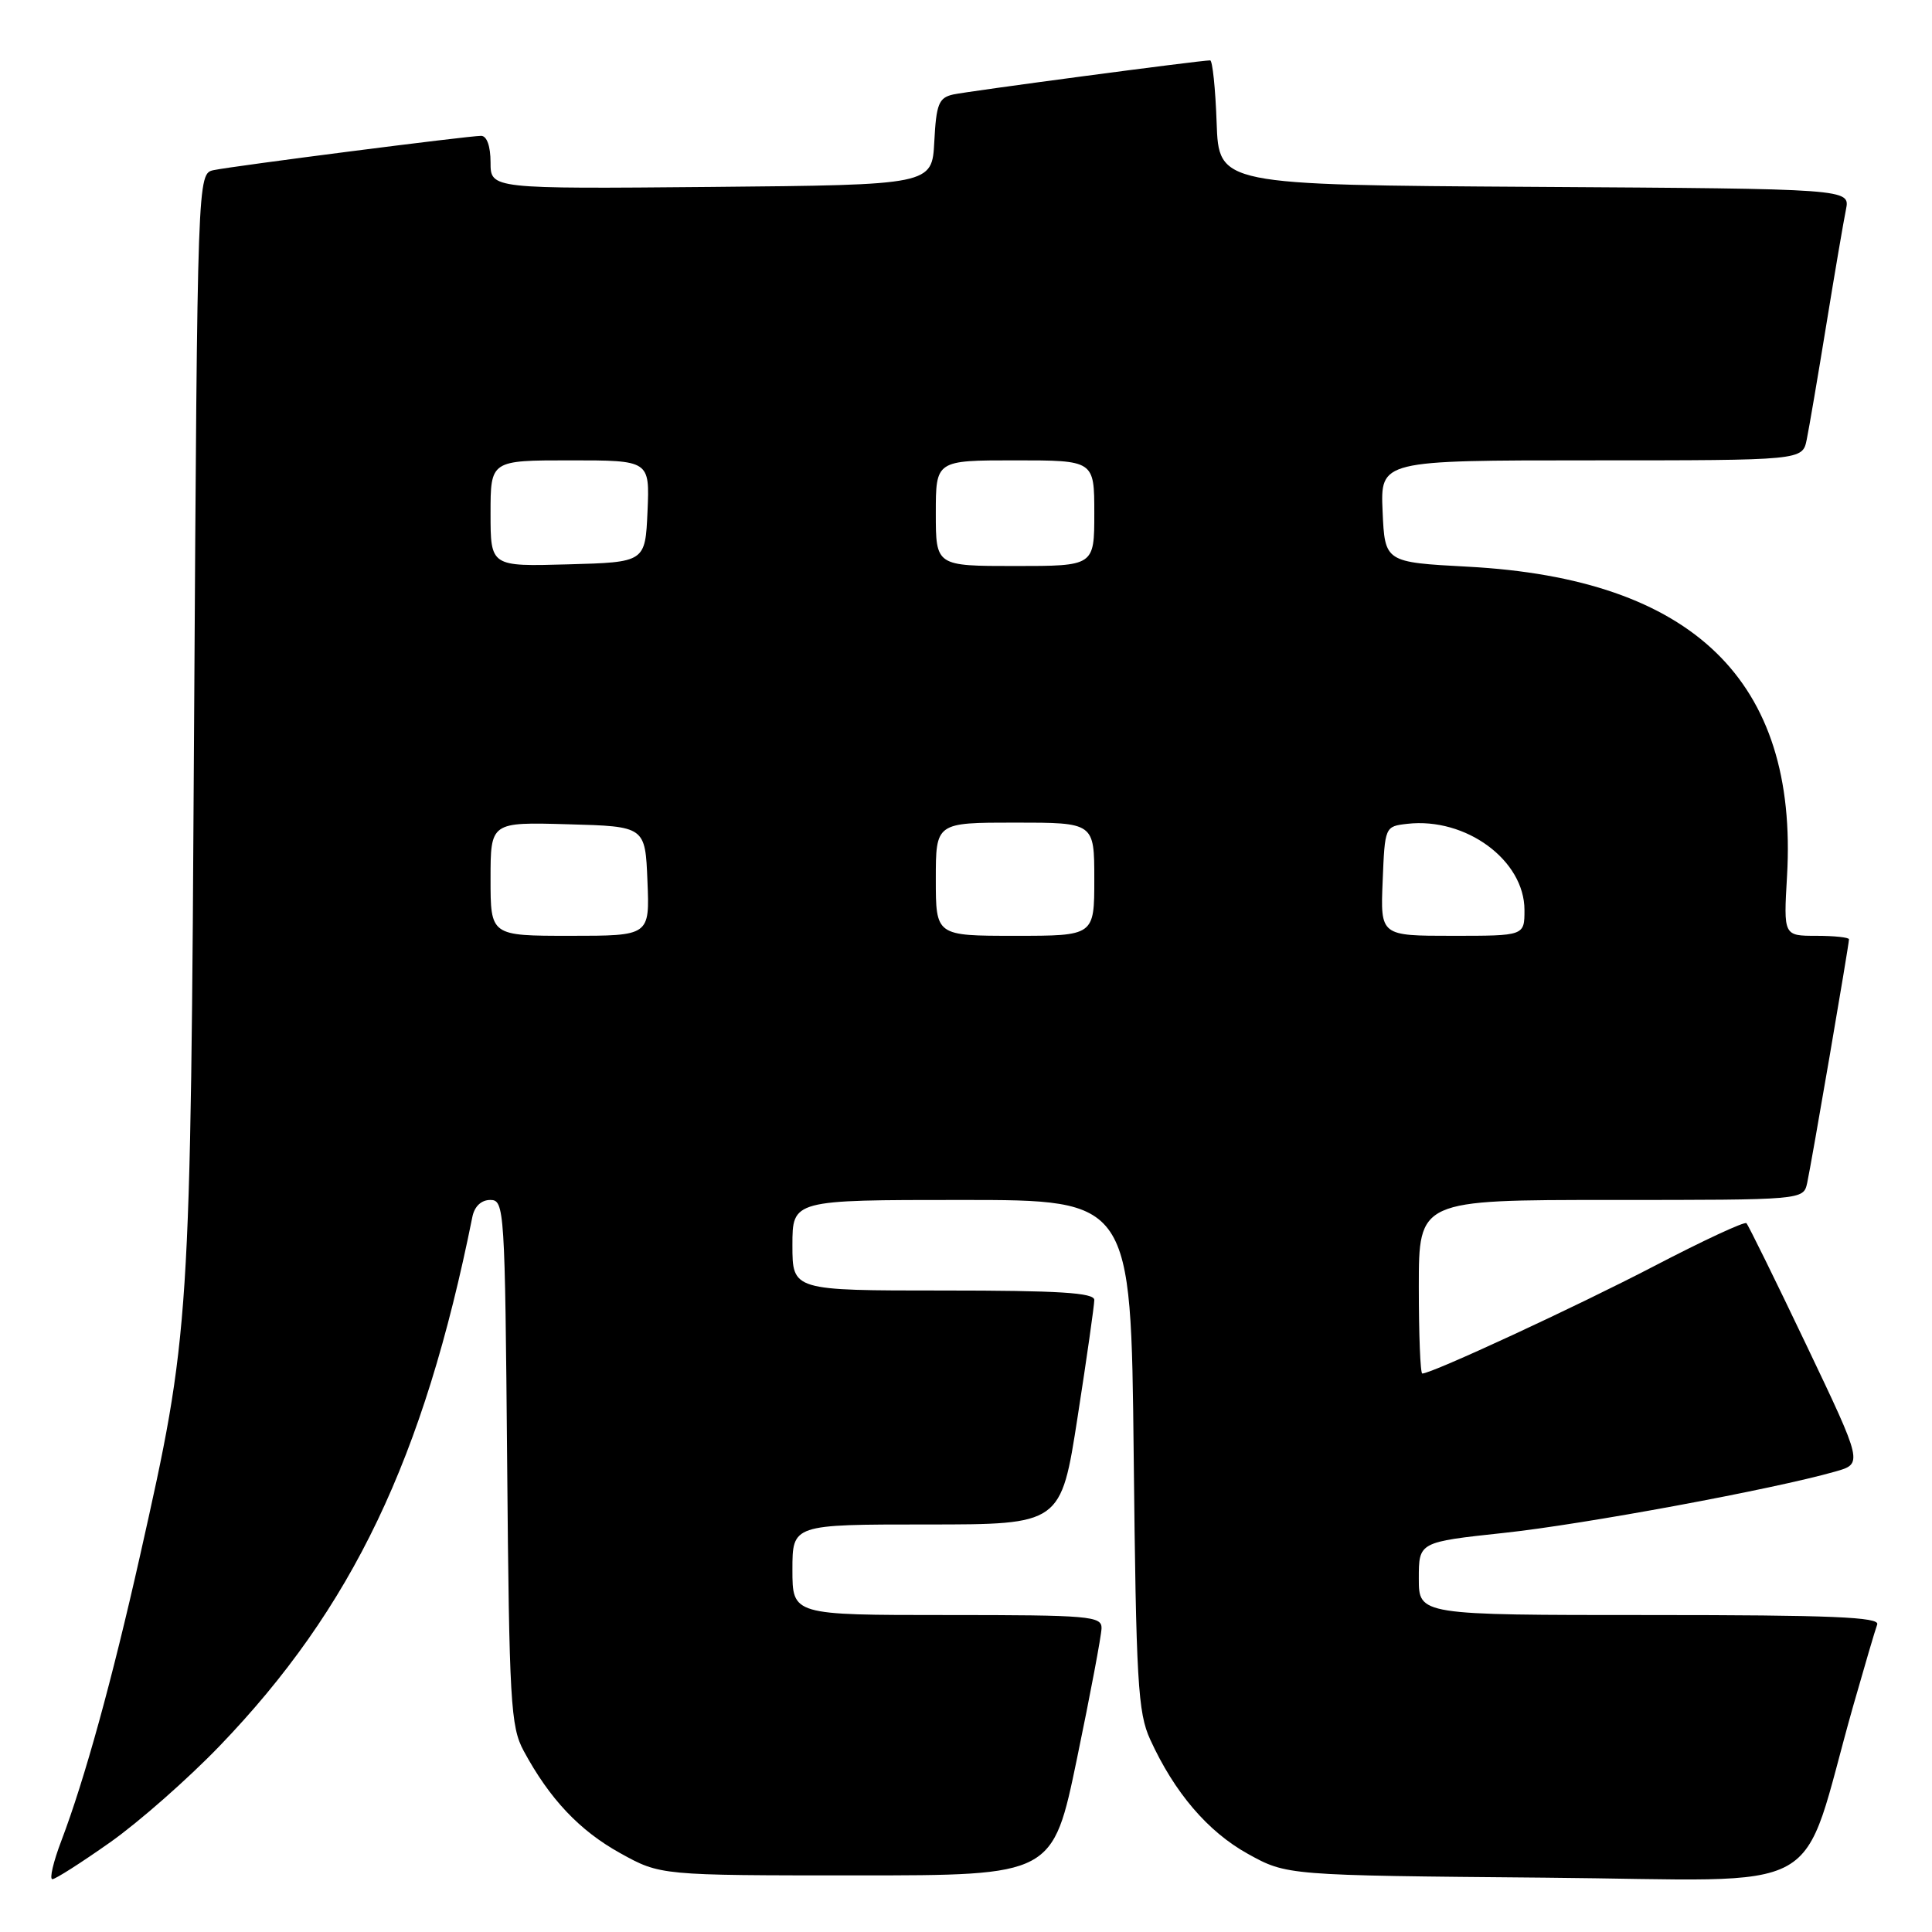 <?xml version="1.0" encoding="UTF-8" standalone="no"?>
<!DOCTYPE svg PUBLIC "-//W3C//DTD SVG 1.1//EN" "http://www.w3.org/Graphics/SVG/1.1/DTD/svg11.dtd" >
<svg xmlns="http://www.w3.org/2000/svg" xmlns:xlink="http://www.w3.org/1999/xlink" version="1.1" viewBox="0 0 256 256">
 <g >
 <path fill="currentColor"
d=" M 14.59 244.12 C 18.39 241.44 24.91 235.70 29.08 231.37 C 46.69 213.07 56.14 193.31 62.59 161.25 C 62.87 159.85 63.77 159.00 64.97 159.00 C 66.84 159.00 66.91 160.17 67.20 193.75 C 67.47 225.57 67.66 228.80 69.39 232.00 C 72.82 238.36 76.78 242.56 82.18 245.55 C 87.50 248.50 87.50 248.50 113.50 248.50 C 139.50 248.50 139.50 248.50 142.71 233.00 C 144.48 224.47 145.94 216.71 145.96 215.75 C 146.00 214.14 144.37 214.00 125.50 214.00 C 105.00 214.00 105.00 214.00 105.00 208.00 C 105.00 202.00 105.00 202.00 122.79 202.00 C 140.58 202.00 140.58 202.00 142.79 187.75 C 144.01 179.91 145.00 172.93 145.00 172.25 C 145.00 171.29 140.30 171.00 125.00 171.00 C 105.00 171.00 105.00 171.00 105.00 165.00 C 105.00 159.00 105.00 159.00 127.43 159.00 C 149.86 159.00 149.86 159.00 150.22 192.75 C 150.54 222.85 150.77 226.93 152.41 230.50 C 155.62 237.53 160.04 242.70 165.34 245.64 C 170.50 248.50 170.50 248.50 204.69 248.80 C 243.16 249.13 238.23 251.89 245.57 226.00 C 247.06 220.78 248.48 215.94 248.74 215.25 C 249.11 214.27 242.68 214.00 218.61 214.00 C 188.00 214.00 188.00 214.00 188.00 209.16 C 188.00 204.33 188.00 204.33 199.25 203.12 C 209.79 202.00 234.94 197.34 243.18 194.99 C 246.85 193.95 246.85 193.95 239.36 178.24 C 235.24 169.60 231.66 162.33 231.41 162.08 C 231.16 161.83 225.68 164.38 219.23 167.74 C 208.94 173.10 189.73 182.00 188.46 182.00 C 188.20 182.00 188.00 176.82 188.00 170.50 C 188.00 159.00 188.00 159.00 213.48 159.00 C 238.96 159.00 238.96 159.00 239.46 156.75 C 240.01 154.25 245.00 125.18 245.00 124.46 C 245.00 124.21 243.05 124.00 240.67 124.00 C 236.33 124.00 236.33 124.00 236.79 116.10 C 238.29 90.21 224.33 76.68 194.50 75.09 C 183.50 74.50 183.50 74.50 183.20 67.75 C 182.91 61.00 182.91 61.00 210.87 61.00 C 238.84 61.00 238.84 61.00 239.40 58.25 C 239.71 56.74 240.88 49.88 242.00 43.00 C 243.12 36.12 244.29 29.27 244.60 27.76 C 245.15 25.02 245.15 25.02 203.33 24.76 C 161.50 24.50 161.50 24.50 161.21 16.25 C 161.05 11.71 160.66 8.00 160.35 8.00 C 159.01 8.00 128.30 12.08 126.30 12.52 C 124.39 12.95 124.06 13.78 123.80 18.76 C 123.50 24.50 123.50 24.50 94.25 24.77 C 65.00 25.03 65.00 25.03 65.00 21.52 C 65.00 19.37 64.51 18.00 63.75 18.00 C 62.05 18.00 31.04 21.98 28.33 22.54 C 26.16 23.00 26.16 23.00 25.72 95.75 C 25.25 175.89 25.20 176.55 18.55 206.16 C 14.84 222.65 11.23 235.75 8.13 243.91 C 7.06 246.71 6.53 249.00 6.94 249.00 C 7.35 249.00 10.79 246.80 14.59 244.12 Z  M 65.00 116.47 C 65.00 108.93 65.00 108.93 75.25 109.22 C 85.50 109.50 85.50 109.50 85.79 116.75 C 86.09 124.00 86.09 124.00 75.54 124.00 C 65.00 124.00 65.00 124.00 65.00 116.47 Z  M 124.00 116.50 C 124.00 109.00 124.00 109.00 134.50 109.00 C 145.00 109.00 145.00 109.00 145.00 116.50 C 145.00 124.00 145.00 124.00 134.50 124.00 C 124.00 124.00 124.00 124.00 124.00 116.50 Z  M 183.21 116.75 C 183.50 109.52 183.51 109.50 186.48 109.16 C 194.24 108.28 202.00 113.99 202.00 120.58 C 202.00 124.00 202.00 124.00 192.46 124.00 C 182.91 124.00 182.91 124.00 183.21 116.75 Z  M 65.00 68.03 C 65.00 61.00 65.00 61.00 75.55 61.00 C 86.09 61.00 86.09 61.00 85.80 67.75 C 85.50 74.50 85.50 74.50 75.25 74.78 C 65.00 75.07 65.00 75.07 65.00 68.03 Z  M 124.00 68.00 C 124.00 61.00 124.00 61.00 134.50 61.00 C 145.00 61.00 145.00 61.00 145.00 68.00 C 145.00 75.00 145.00 75.00 134.50 75.00 C 124.00 75.00 124.00 75.00 124.00 68.00 Z "/>
</g>
</svg>